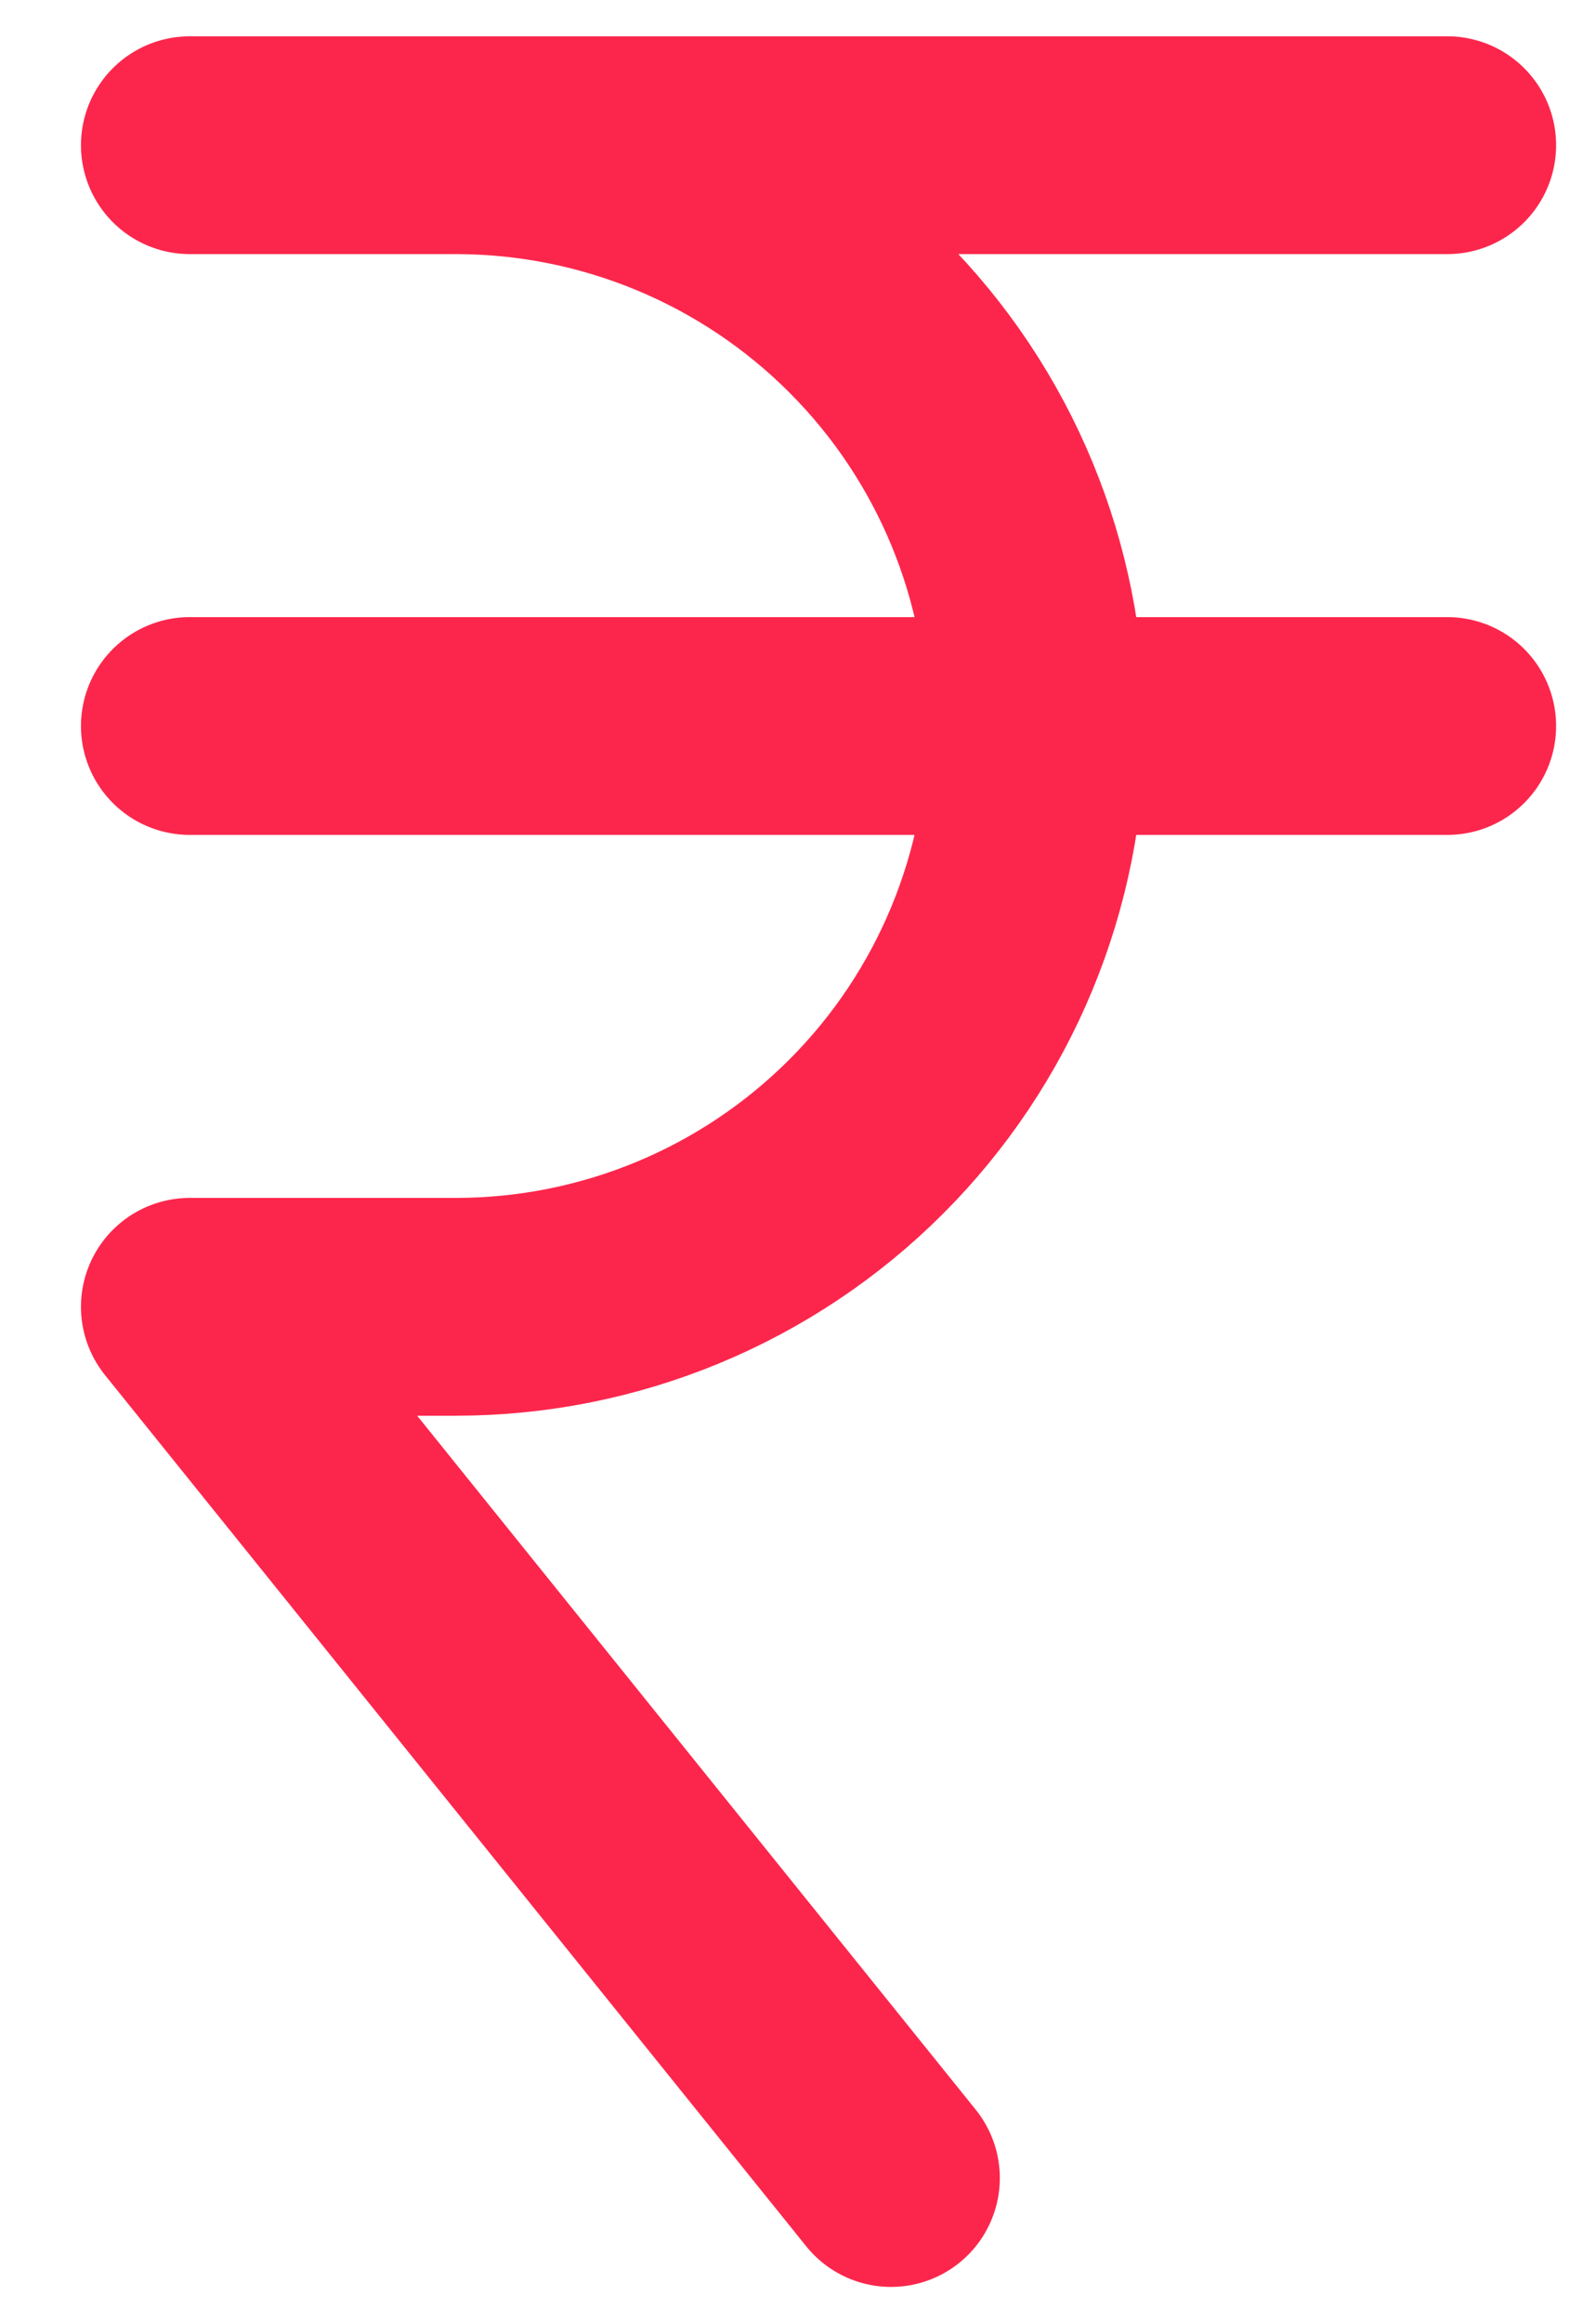 <svg width="11" height="16" viewBox="0 0 11 16" fill="none" xmlns="http://www.w3.org/2000/svg">
<path d="M9.975 1H1.308H3.141C4.202 1 5.219 1.421 5.97 2.172C6.72 2.922 7.141 3.939 7.141 5C7.141 6.061 6.72 7.078 5.97 7.828C5.219 8.579 4.202 9 3.141 9H1.308L6.141 15M1.308 5H9.975" stroke="#FC264C" stroke-width="1.5" stroke-linecap="round" stroke-linejoin="round"/>
</svg>
